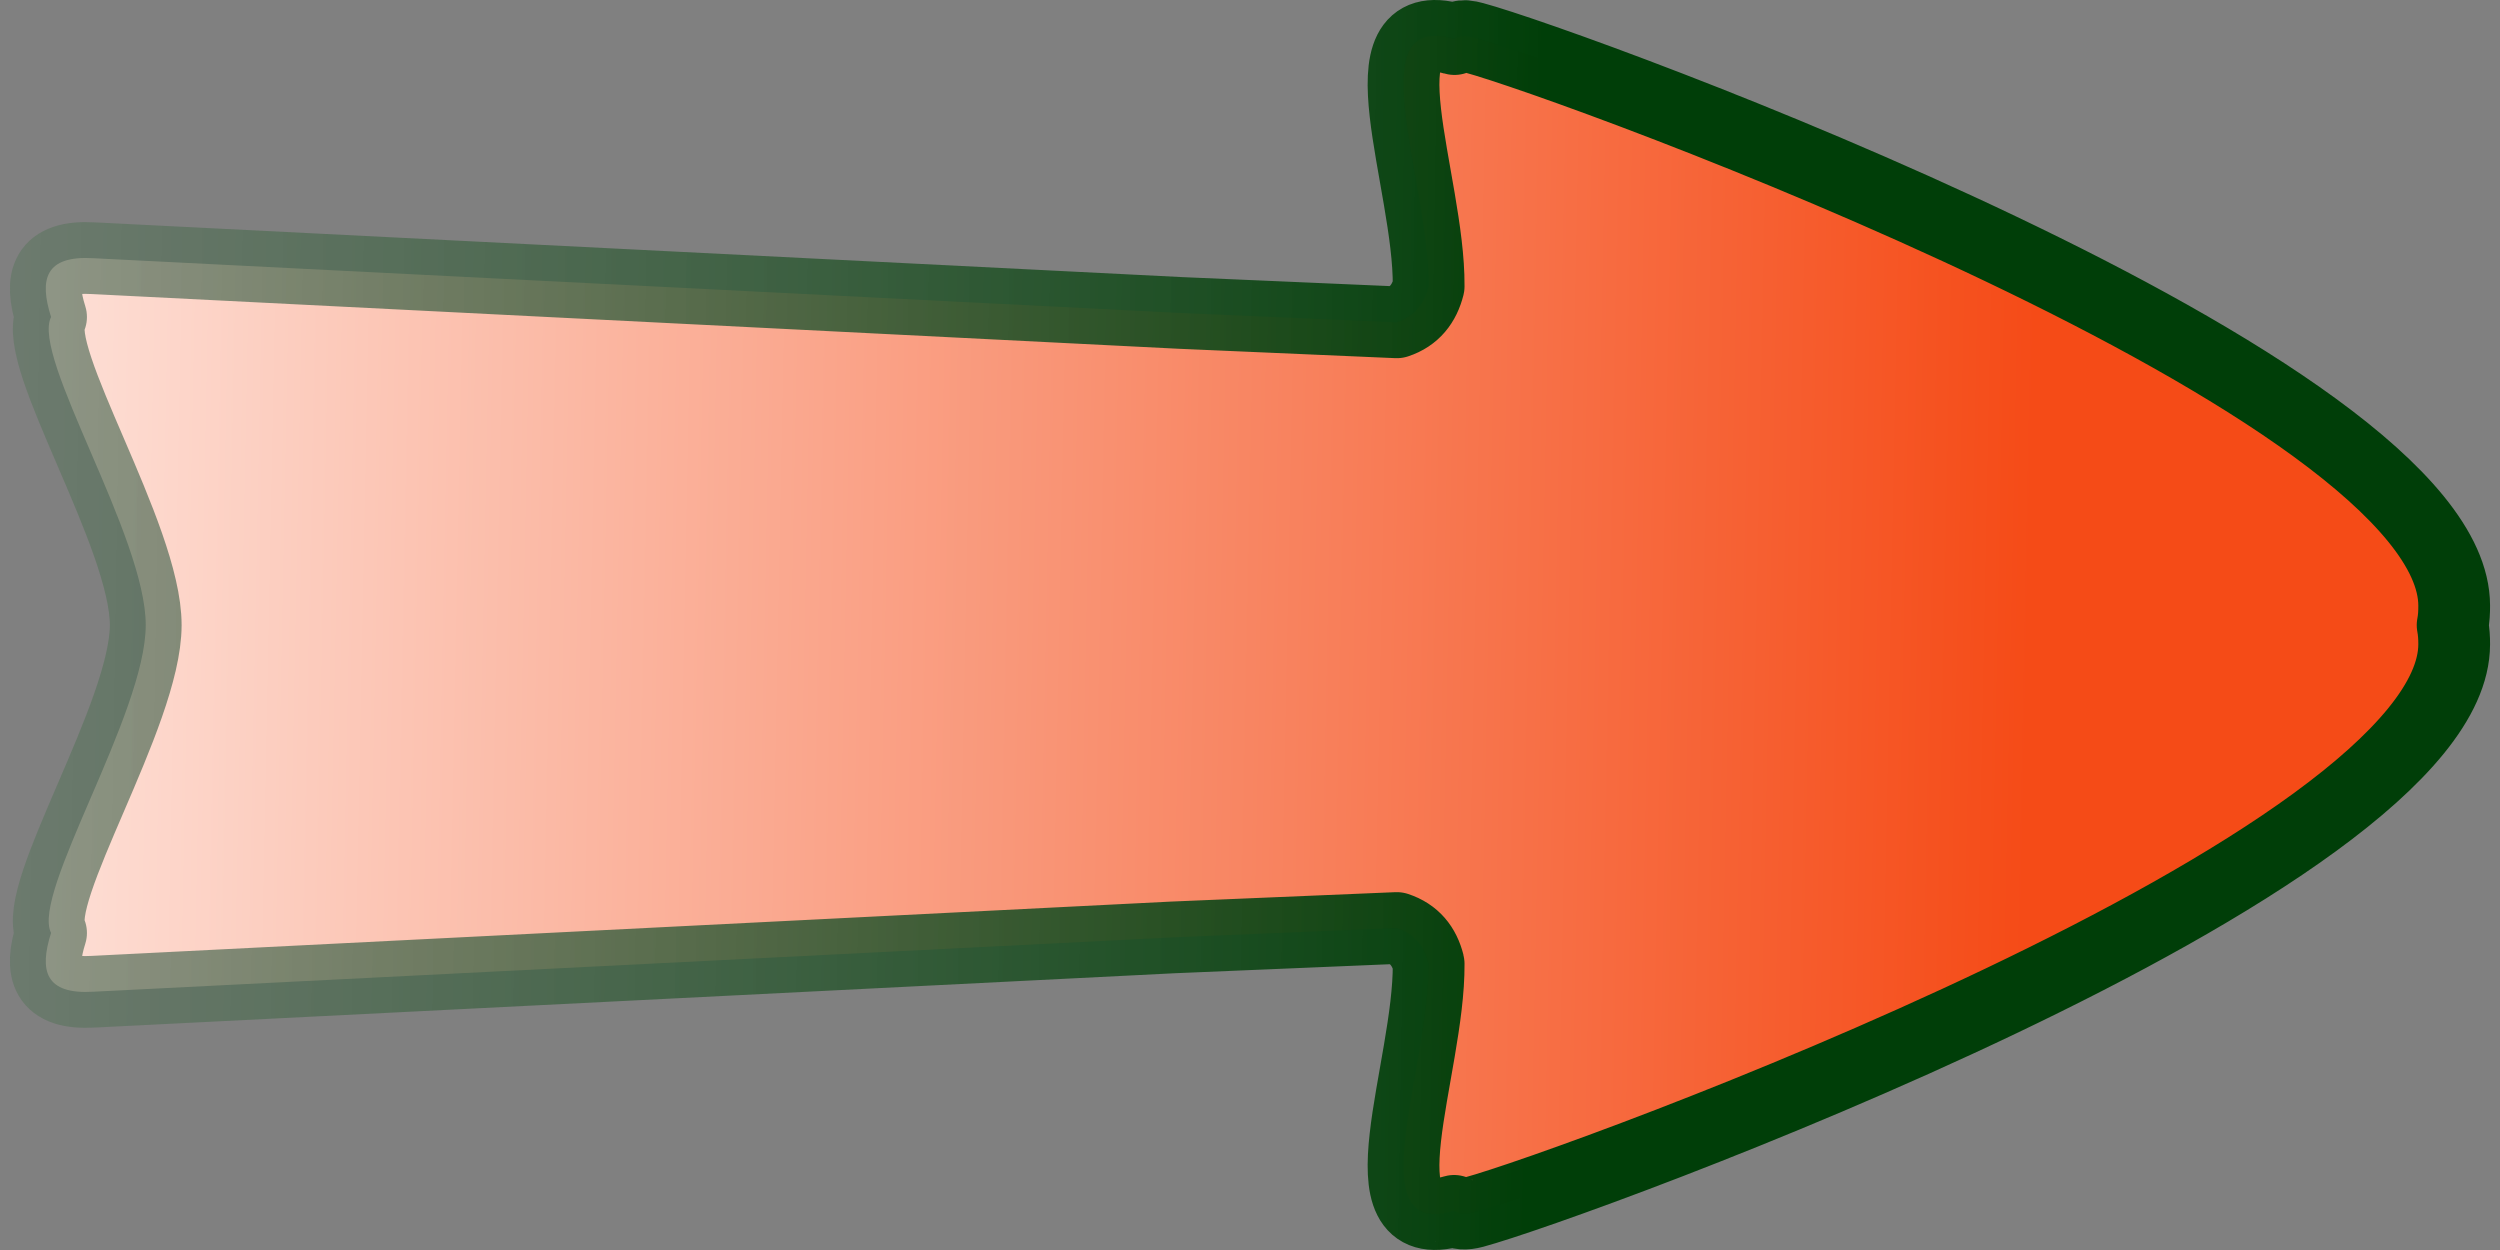 <?xml version="1.0" encoding="UTF-8" standalone="no"?>
<!-- Created with Inkscape (http://www.inkscape.org/) -->

<svg
   xmlns:dc="http://purl.org/dc/elements/1.1/"
   xmlns:cc="http://creativecommons.org/ns#"
   xmlns:rdf="http://www.w3.org/1999/02/22-rdf-syntax-ns#"
   xmlns:svg="http://www.w3.org/2000/svg"
   xmlns="http://www.w3.org/2000/svg"
   xmlns:xlink="http://www.w3.org/1999/xlink"
   xmlns:sodipodi="http://sodipodi.sourceforge.net/DTD/sodipodi-0.dtd"
   xmlns:inkscape="http://www.inkscape.org/namespaces/inkscape"
   width="120"
   height="60"
   id="svg3067"
   version="1.1"
   inkscape:version="0.48.1 "
   sodipodi:docname="Nouveau document 1">
  <rect width="100%" height="100%" fill="#808080" stroke="none"/>
  <defs
     id="defs3069">
    <linearGradient
       y2="335.062"
       x2="162.451"
       y1="337.001"
       x1="296.749"
       gradientTransform="matrix(0.876,0,0,0.637,74.134,-20.353)"
       gradientUnits="userSpaceOnUse"
       id="linearGradient5768"
       xlink:href="#linearGradient5606-4-9"
       inkscape:collect="always" />
    <linearGradient
       id="linearGradient5606-4-9">
      <stop
         style="stop-color:#f54b17;stop-opacity:1;"
         offset="0"
         id="stop5610-5-8" />
      <stop
         id="stop5612-2-6"
         offset="1"
         style="stop-color:#ffffff;stop-opacity:1;" />
    </linearGradient>
    <linearGradient
       y2="332.831"
       x2="71.04"
       y1="335.688"
       x1="248.58"
       gradientTransform="matrix(0.621,0,0,0.637,155.743,-20.353)"
       gradientUnits="userSpaceOnUse"
       id="linearGradient5770"
       xlink:href="#linearGradient5632-9-2"
       inkscape:collect="always" />
    <linearGradient
       id="linearGradient5632-9-2">
      <stop
         style="stop-color:#003e08;stop-opacity:1;"
         offset="0"
         id="stop5634-8-3" />
      <stop
         style="stop-color:#939393;stop-opacity:0.561;"
         offset="1"
         id="stop5636-3-8" />
    </linearGradient>
    <linearGradient
       y2="335.062"
       x2="162.451"
       y1="337.001"
       x1="296.749"
       gradientTransform="matrix(0.862,0,0,0.627,155.444,233.543)"
       gradientUnits="userSpaceOnUse"
       id="linearGradient3094"
       xlink:href="#linearGradient5606-4-9"
       inkscape:collect="always" />
    <linearGradient
       y2="332.831"
       x2="71.04"
       y1="335.688"
       x1="248.58"
       gradientTransform="matrix(0.611,0,0,0.627,235.756,233.543)"
       gradientUnits="userSpaceOnUse"
       id="linearGradient3096"
       xlink:href="#linearGradient5632-9-2"
       inkscape:collect="always" />
  </defs>
  <sodipodi:namedview
     id="base"
     pagecolor="#ffffff"
     bordercolor="#666666"
     borderopacity="1.0"
     inkscape:pageopacity="0.0"
     inkscape:pageshadow="2"
     inkscape:zoom="1.4"
     inkscape:cx="-15.313714"
     inkscape:cy="143.41871"
     inkscape:document-units="px"
     inkscape:current-layer="layer1"
     showgrid="false"
     inkscape:window-width="1440"
     inkscape:window-height="844"
     inkscape:window-x="-4"
     inkscape:window-y="-4"
     inkscape:window-maximized="1"
     fit-margin-top="0"
     fit-margin-left="0"
     fit-margin-right="0"
     fit-margin-bottom="0" />
  <g
     inkscape:label="Calque 1"
     inkscape:groupmode="layer"
     id="layer1"
     transform="translate(-313.761,-414.228)">
    <path
       style="fill:url(#linearGradient3094);fill-opacity:1;stroke:url(#linearGradient3096);stroke-width:3.444;stroke-linecap:round;stroke-linejoin:round;stroke-miterlimit:4;stroke-opacity:1;stroke-dasharray:none"
       d="m 384.112,415.966 c -0.232,-0.015 -0.397,0.043 -0.535,0.137 -0.007,-0.002 -0.013,0.002 -0.019,0 -4.65,-1.374 -1.184,6.828 -1.222,11.853 -5e-5,0.006 7e-5,0.013 0,0.019 -0.209,0.829 -0.682,1.446 -1.528,1.724 l -10.406,-0.451 -52.147,-2.625 c -2.327,-0.143 -2.618,1.004 -2.043,2.821 -0.963,1.915 4.549,10.51 4.544,14.792 -0.005,4.282 -5.506,12.86 -4.544,14.773 -0.575,1.817 -0.284,2.964 2.043,2.821 l 51.803,-2.606 10.75,-0.451 c 0.846,0.278 1.319,0.875 1.528,1.705 0.002,0.006 -0.002,0.013 0,0.019 0.038,5.026 -3.428,13.228 1.222,11.853 0.005,0.003 0.014,-0.003 0.019,0 0.209,0.143 0.499,0.176 0.936,0.059 4.758,-1.278 47.036,-16.682 47.049,-27.253 3.5e-4,-0.305 -0.016,-0.609 -0.076,-0.921 0.063,-0.319 0.077,-0.63 0.076,-0.94 -0.012,-10.571 -42.291,-25.975 -47.049,-27.253 -0.149,-0.04 -0.281,-0.07 -0.401,-0.079 z"
       id="path5070-8-2"
       inkscape:connector-curvature="0"
       sodipodi:nodetypes="ccccccccczccccccccsscsscc" />
  </g>
</svg>
